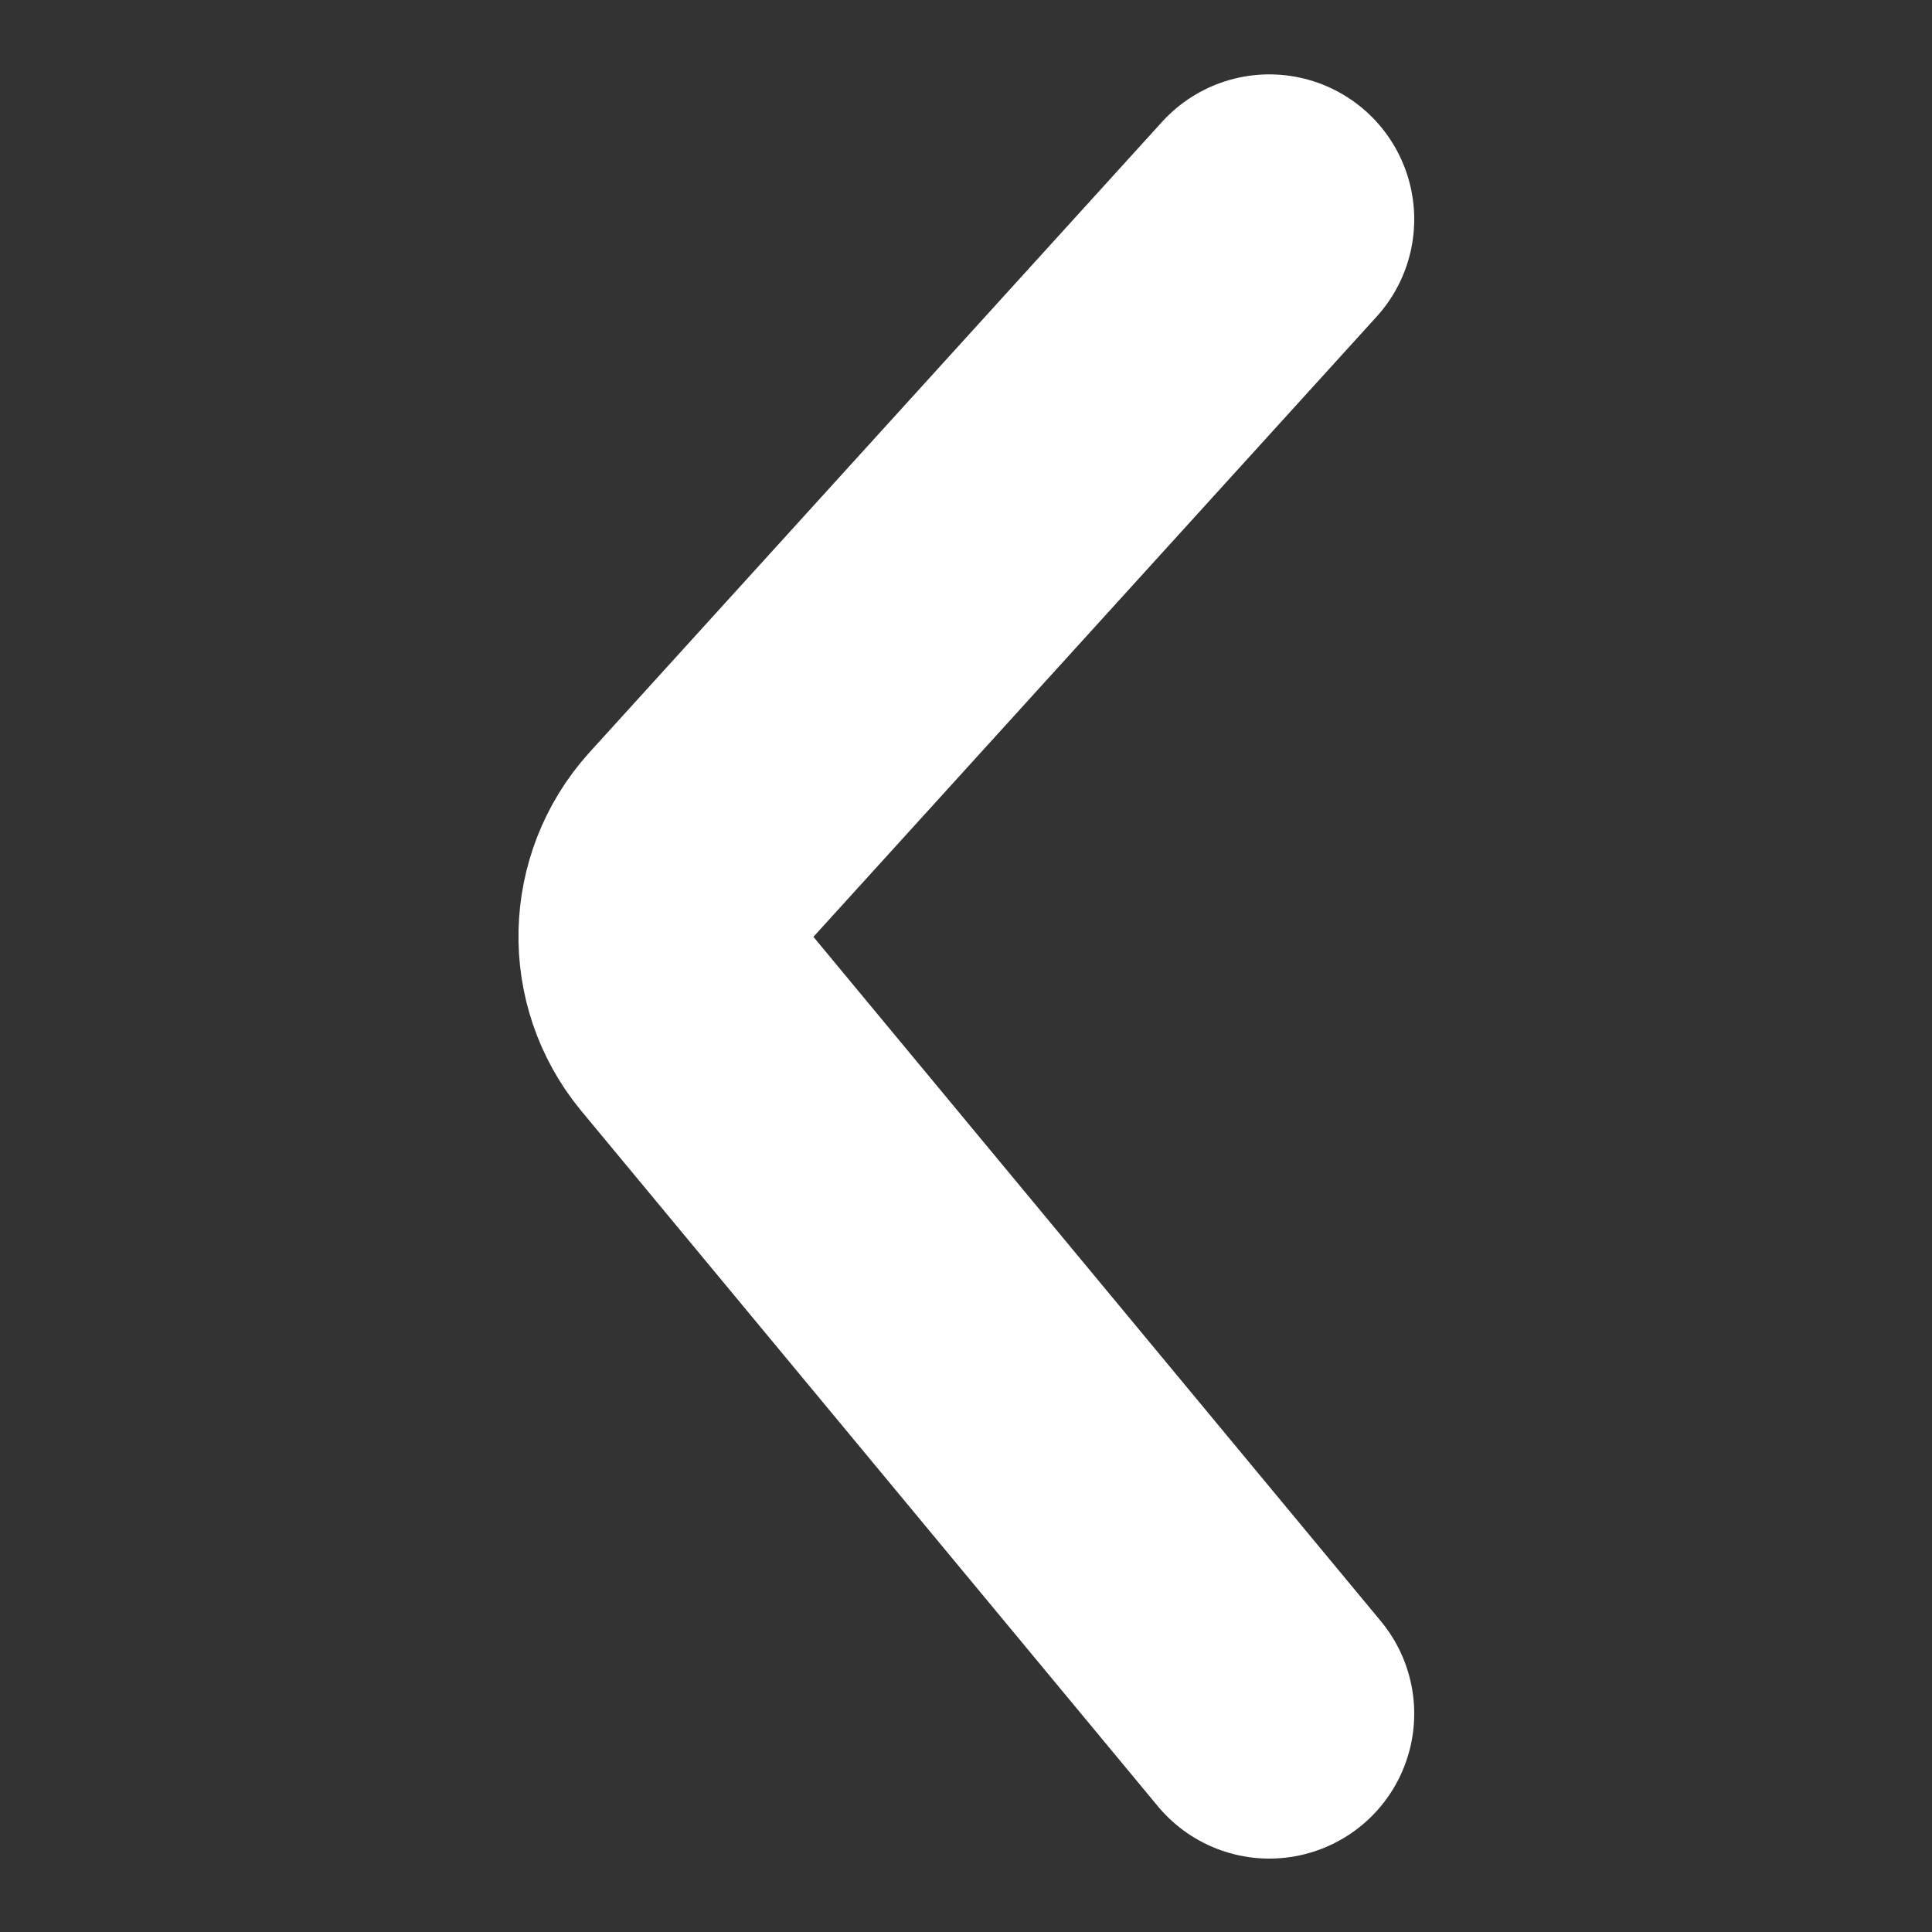 <?xml version="1.0" encoding="UTF-8"?><svg id="a" xmlns="http://www.w3.org/2000/svg" viewBox="0 0 20 20"><rect x="0" y="0" width="20" height="20" fill="#333333" stroke="none"/><path d="M13.14,2.27l-5.93,6.53c-.44.49-.46,1.23-.04,1.74l5.97,7.2" fill="none" stroke="#fff" stroke-linecap="round" stroke-miterlimit="10" stroke-width="3"/></svg>